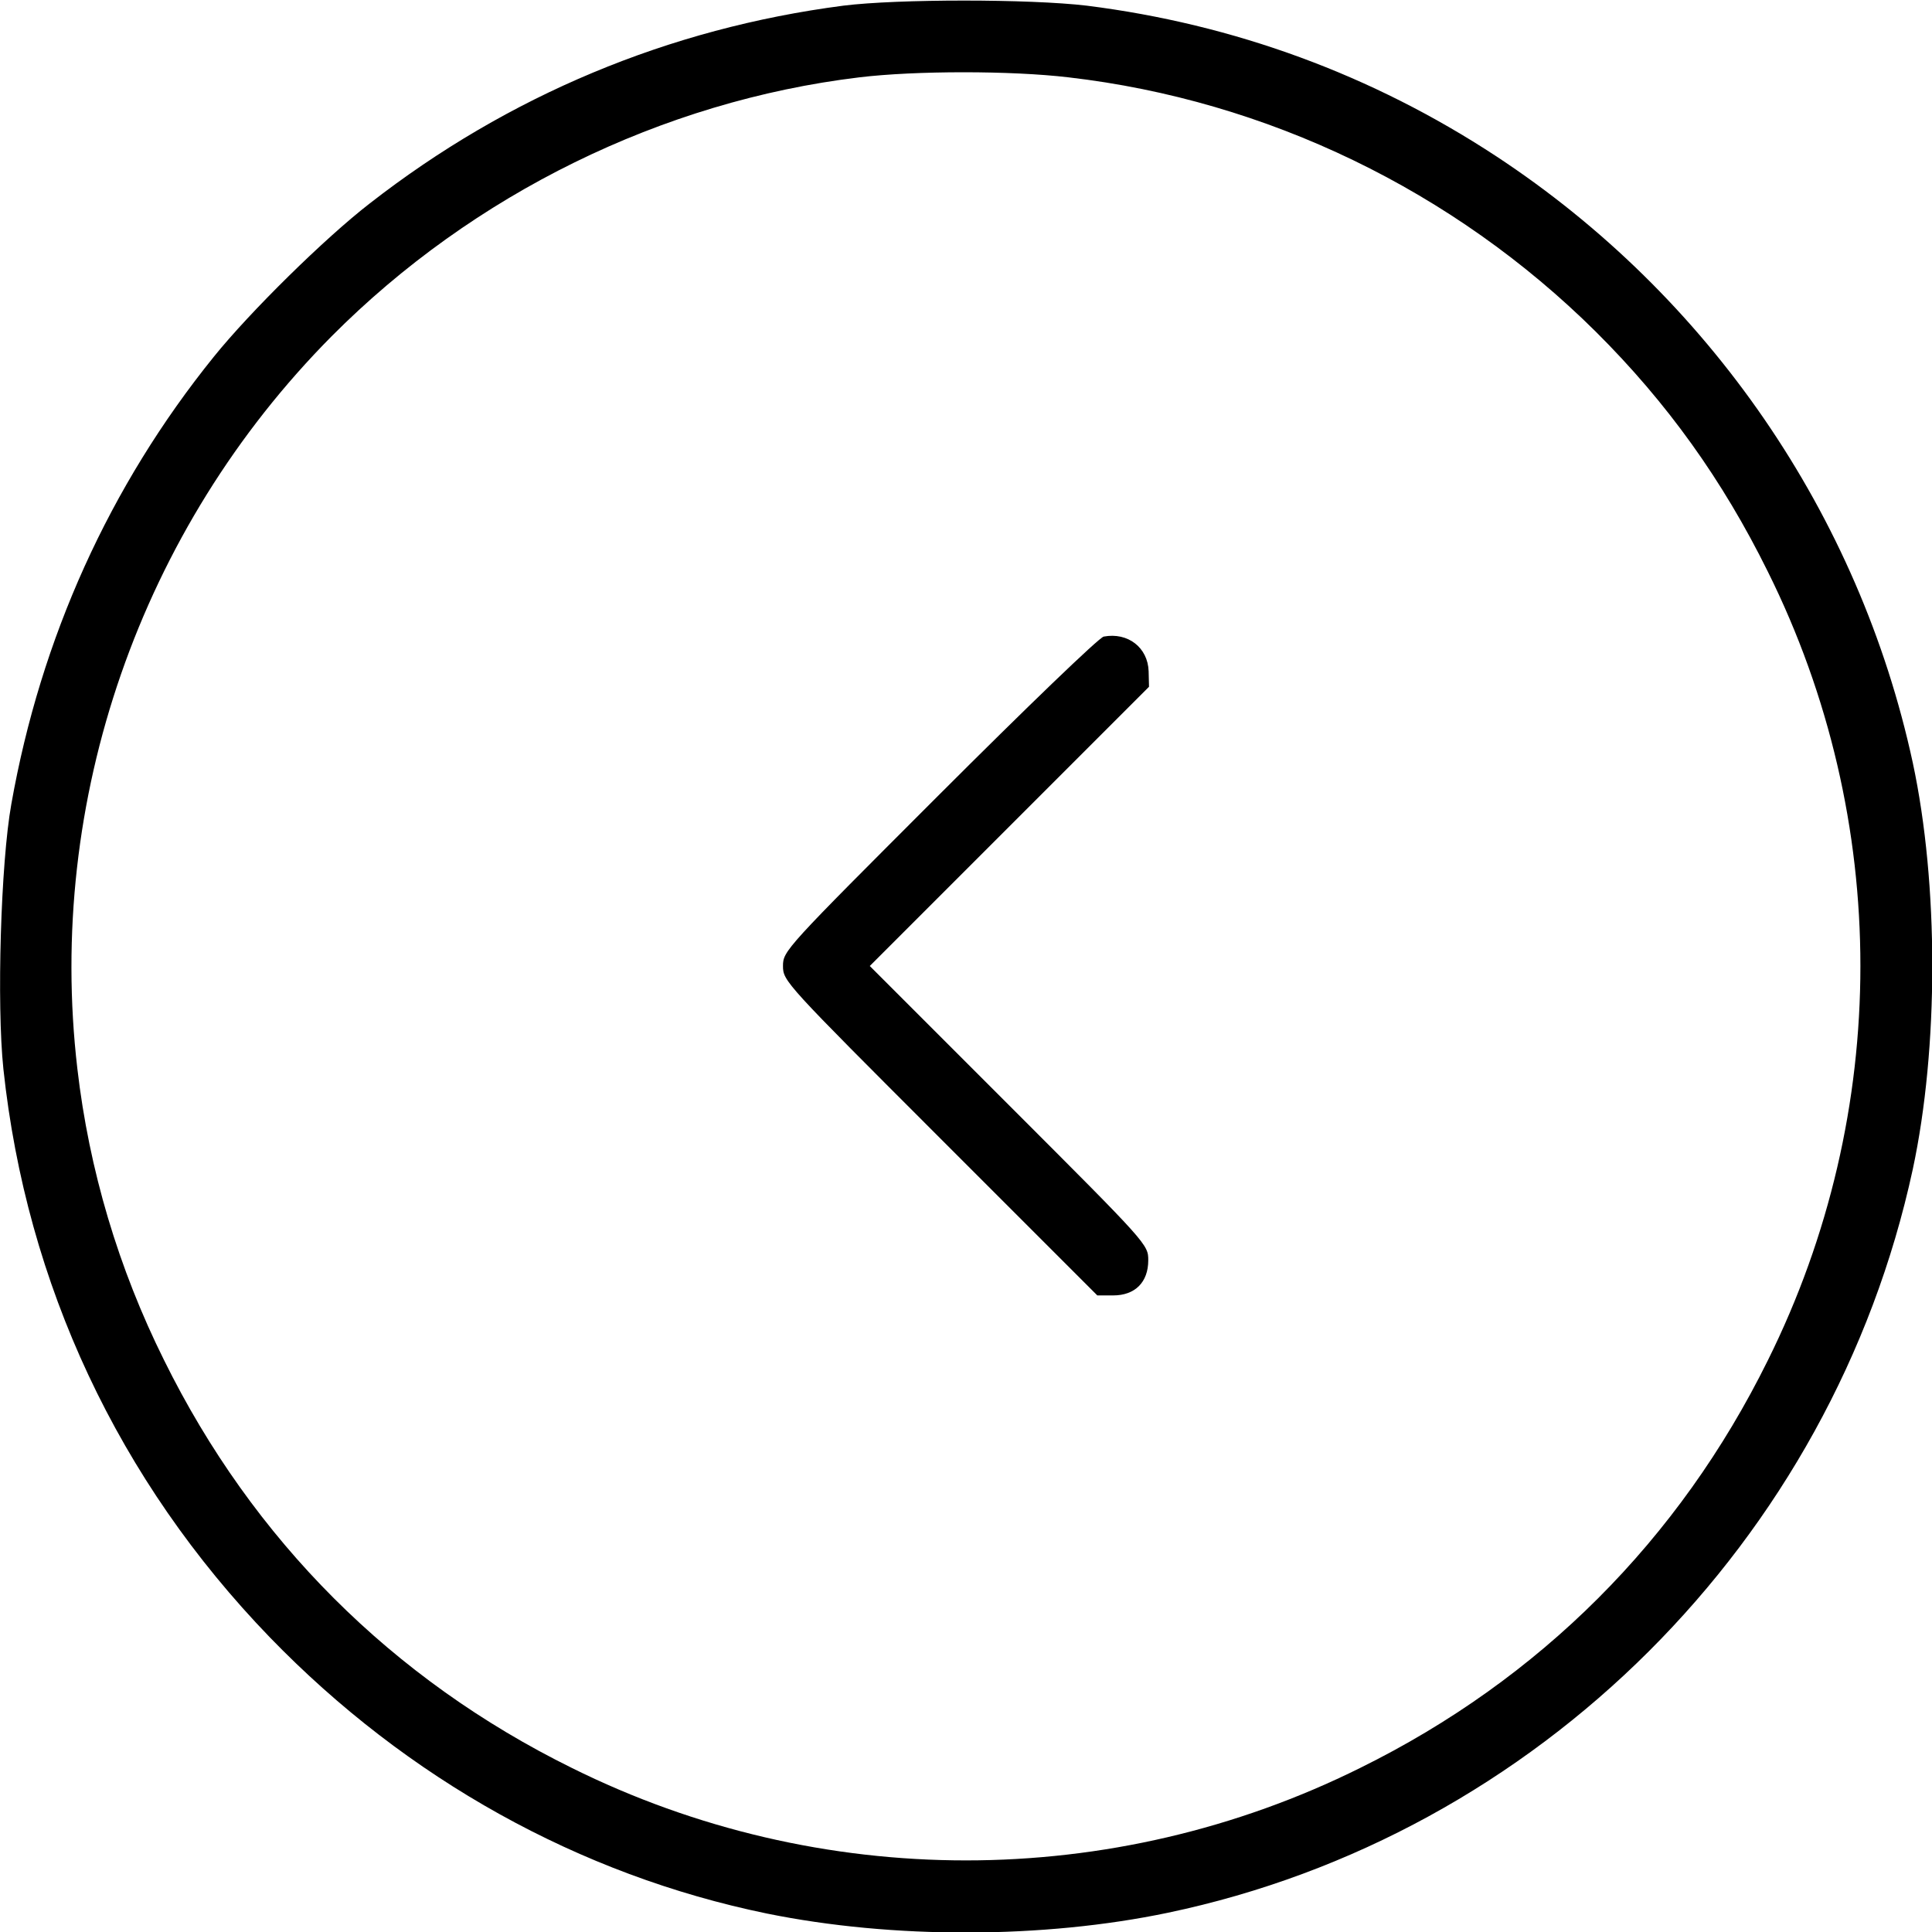 
<svg version="1.0" xmlns="http://www.w3.org/2000/svg"
 width="512pt" height="512pt" viewBox="0 0 512 512"
 preserveAspectRatio="xMidYMid meet">
<g transform="translate(0,512) scale(0.1,-0.1)"
fill="#000000" stroke="none">
<path d="M2235 5105 c-462 -60 -888 -238 -1255 -524 -119 -92 -317 -287 -413
-406 -277 -343 -459 -746 -537 -1186 -28 -156 -39 -531 -21 -702 61 -571 305
-1091 706 -1506 364 -376 821 -630 1317 -732 334 -68 733 -67 1063 2 979 205
1761 985 1974 1970 69 322 69 756 0 1078 -142 657 -540 1236 -1104 1607 -329
216 -695 350 -1085 399 -152 18 -501 18 -645 0z m597 -190 c526 -61 1020 -300
1397 -674 189 -188 336 -393 456 -636 327 -658 327 -1432 0 -2090 -235 -476
-604 -845 -1080 -1080 -658 -327 -1432 -327 -2090 0 -476 235 -845 604 -1080
1080 -121 243 -199 505 -230 773 -83 711 167 1430 674 1941 375 377 876 623
1398 686 149 18 403 18 555 0z"/>
<path d="M2925 3433 c-12 -2 -207 -190 -435 -418 -409 -409 -415 -415 -415
-455 0 -40 6 -46 417 -457 l416 -416 42 0 c58 0 93 35 93 93 0 42 -1 43 -369
411 l-369 369 370 370 370 370 -1 41 c-2 63 -55 104 -119 92z"/>
</g>
</svg>
